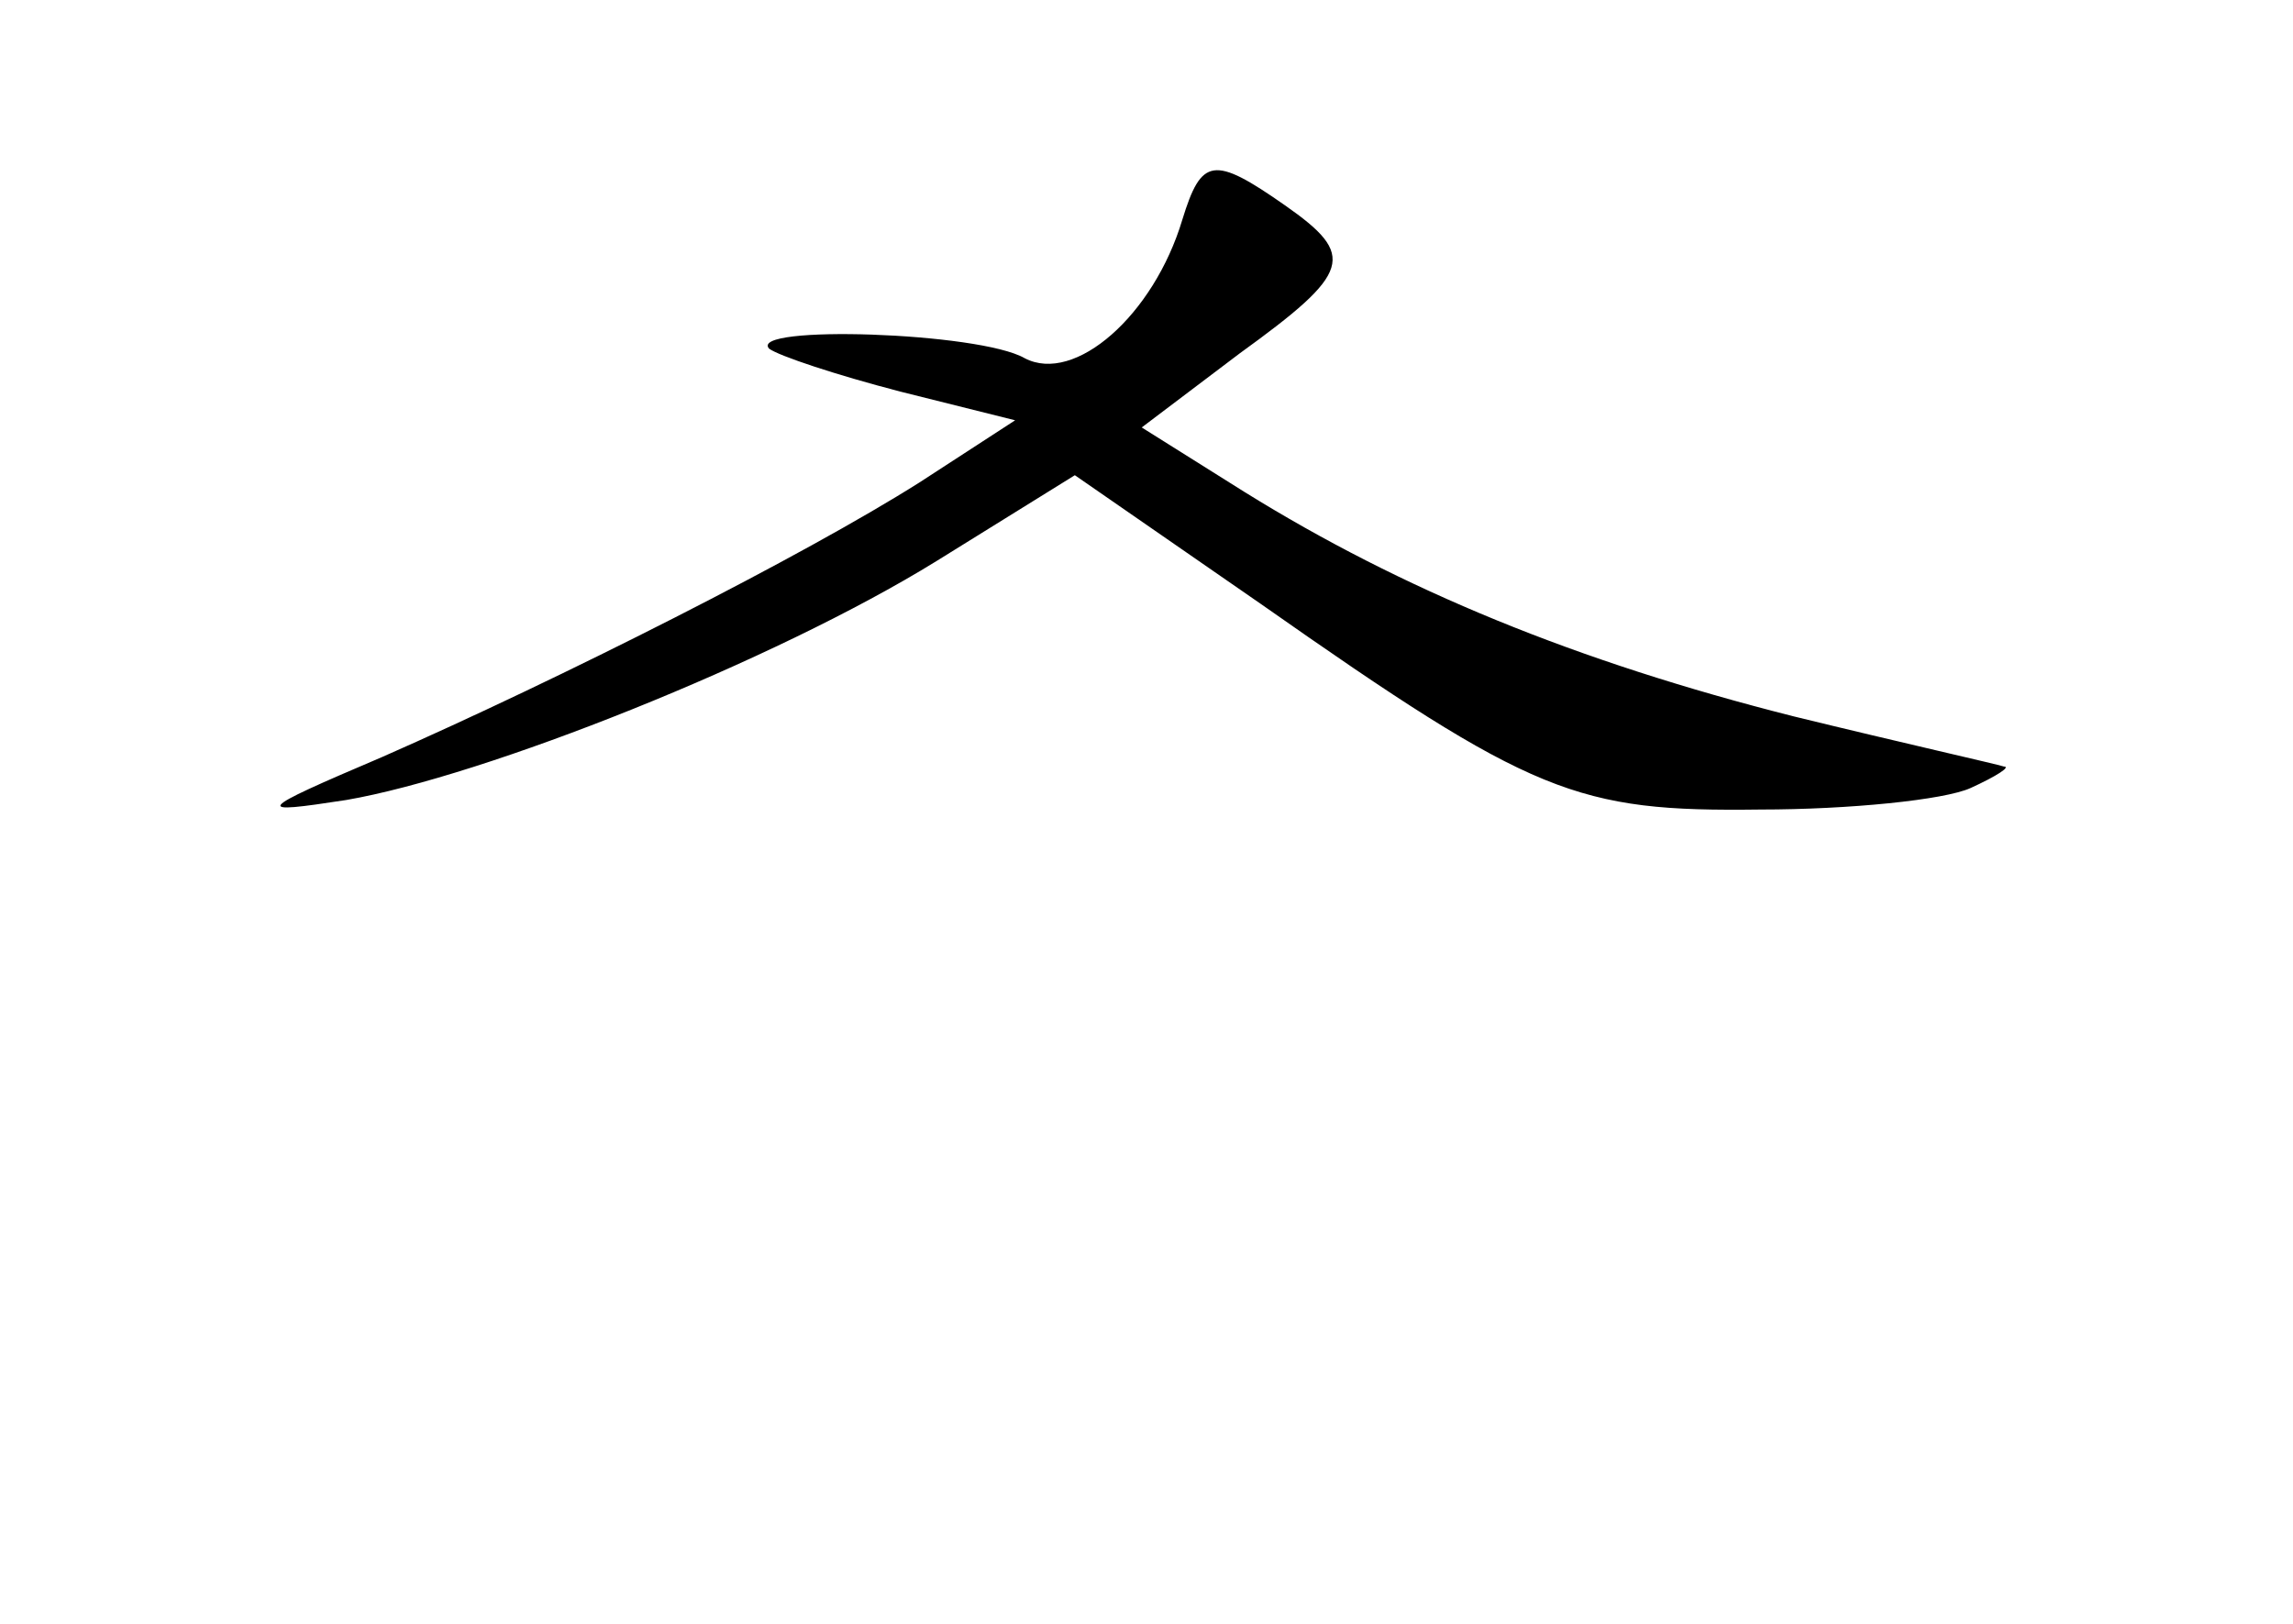 <?xml version="1.0" standalone="no"?>
<!DOCTYPE svg PUBLIC "-//W3C//DTD SVG 20010904//EN"
 "http://www.w3.org/TR/2001/REC-SVG-20010904/DTD/svg10.dtd">
<svg version="1.0" xmlns="http://www.w3.org/2000/svg"
 width="96pt" height="68pt" viewBox="0 0 96 68"
 preserveAspectRatio="xMidYMid meet">
<g transform="translate(0,68) scale(0.1,-0.1)"
fill="#000000" stroke="none">
<path d="M495 588 c-12 -40 -45 -69 -66 -58 -19 11 -116 14 -107 4 4 -3 28
-11 55 -18 l48 -12 -40 -26 c-49 -31 -150 -82 -225 -115 -54 -23 -54 -24 -15
-18 58 10 179 58 247 100 l58 36 78 -54 c114 -80 132 -87 209 -86 37 0 77 4
88 9 11 5 17 9 14 9 -3 1 -43 10 -88 21 -91 23 -164 53 -230 94 l-43 27 41 31
c47 34 49 41 19 62 -30 21 -35 20 -43 -6z"/>
</g>
</svg>
